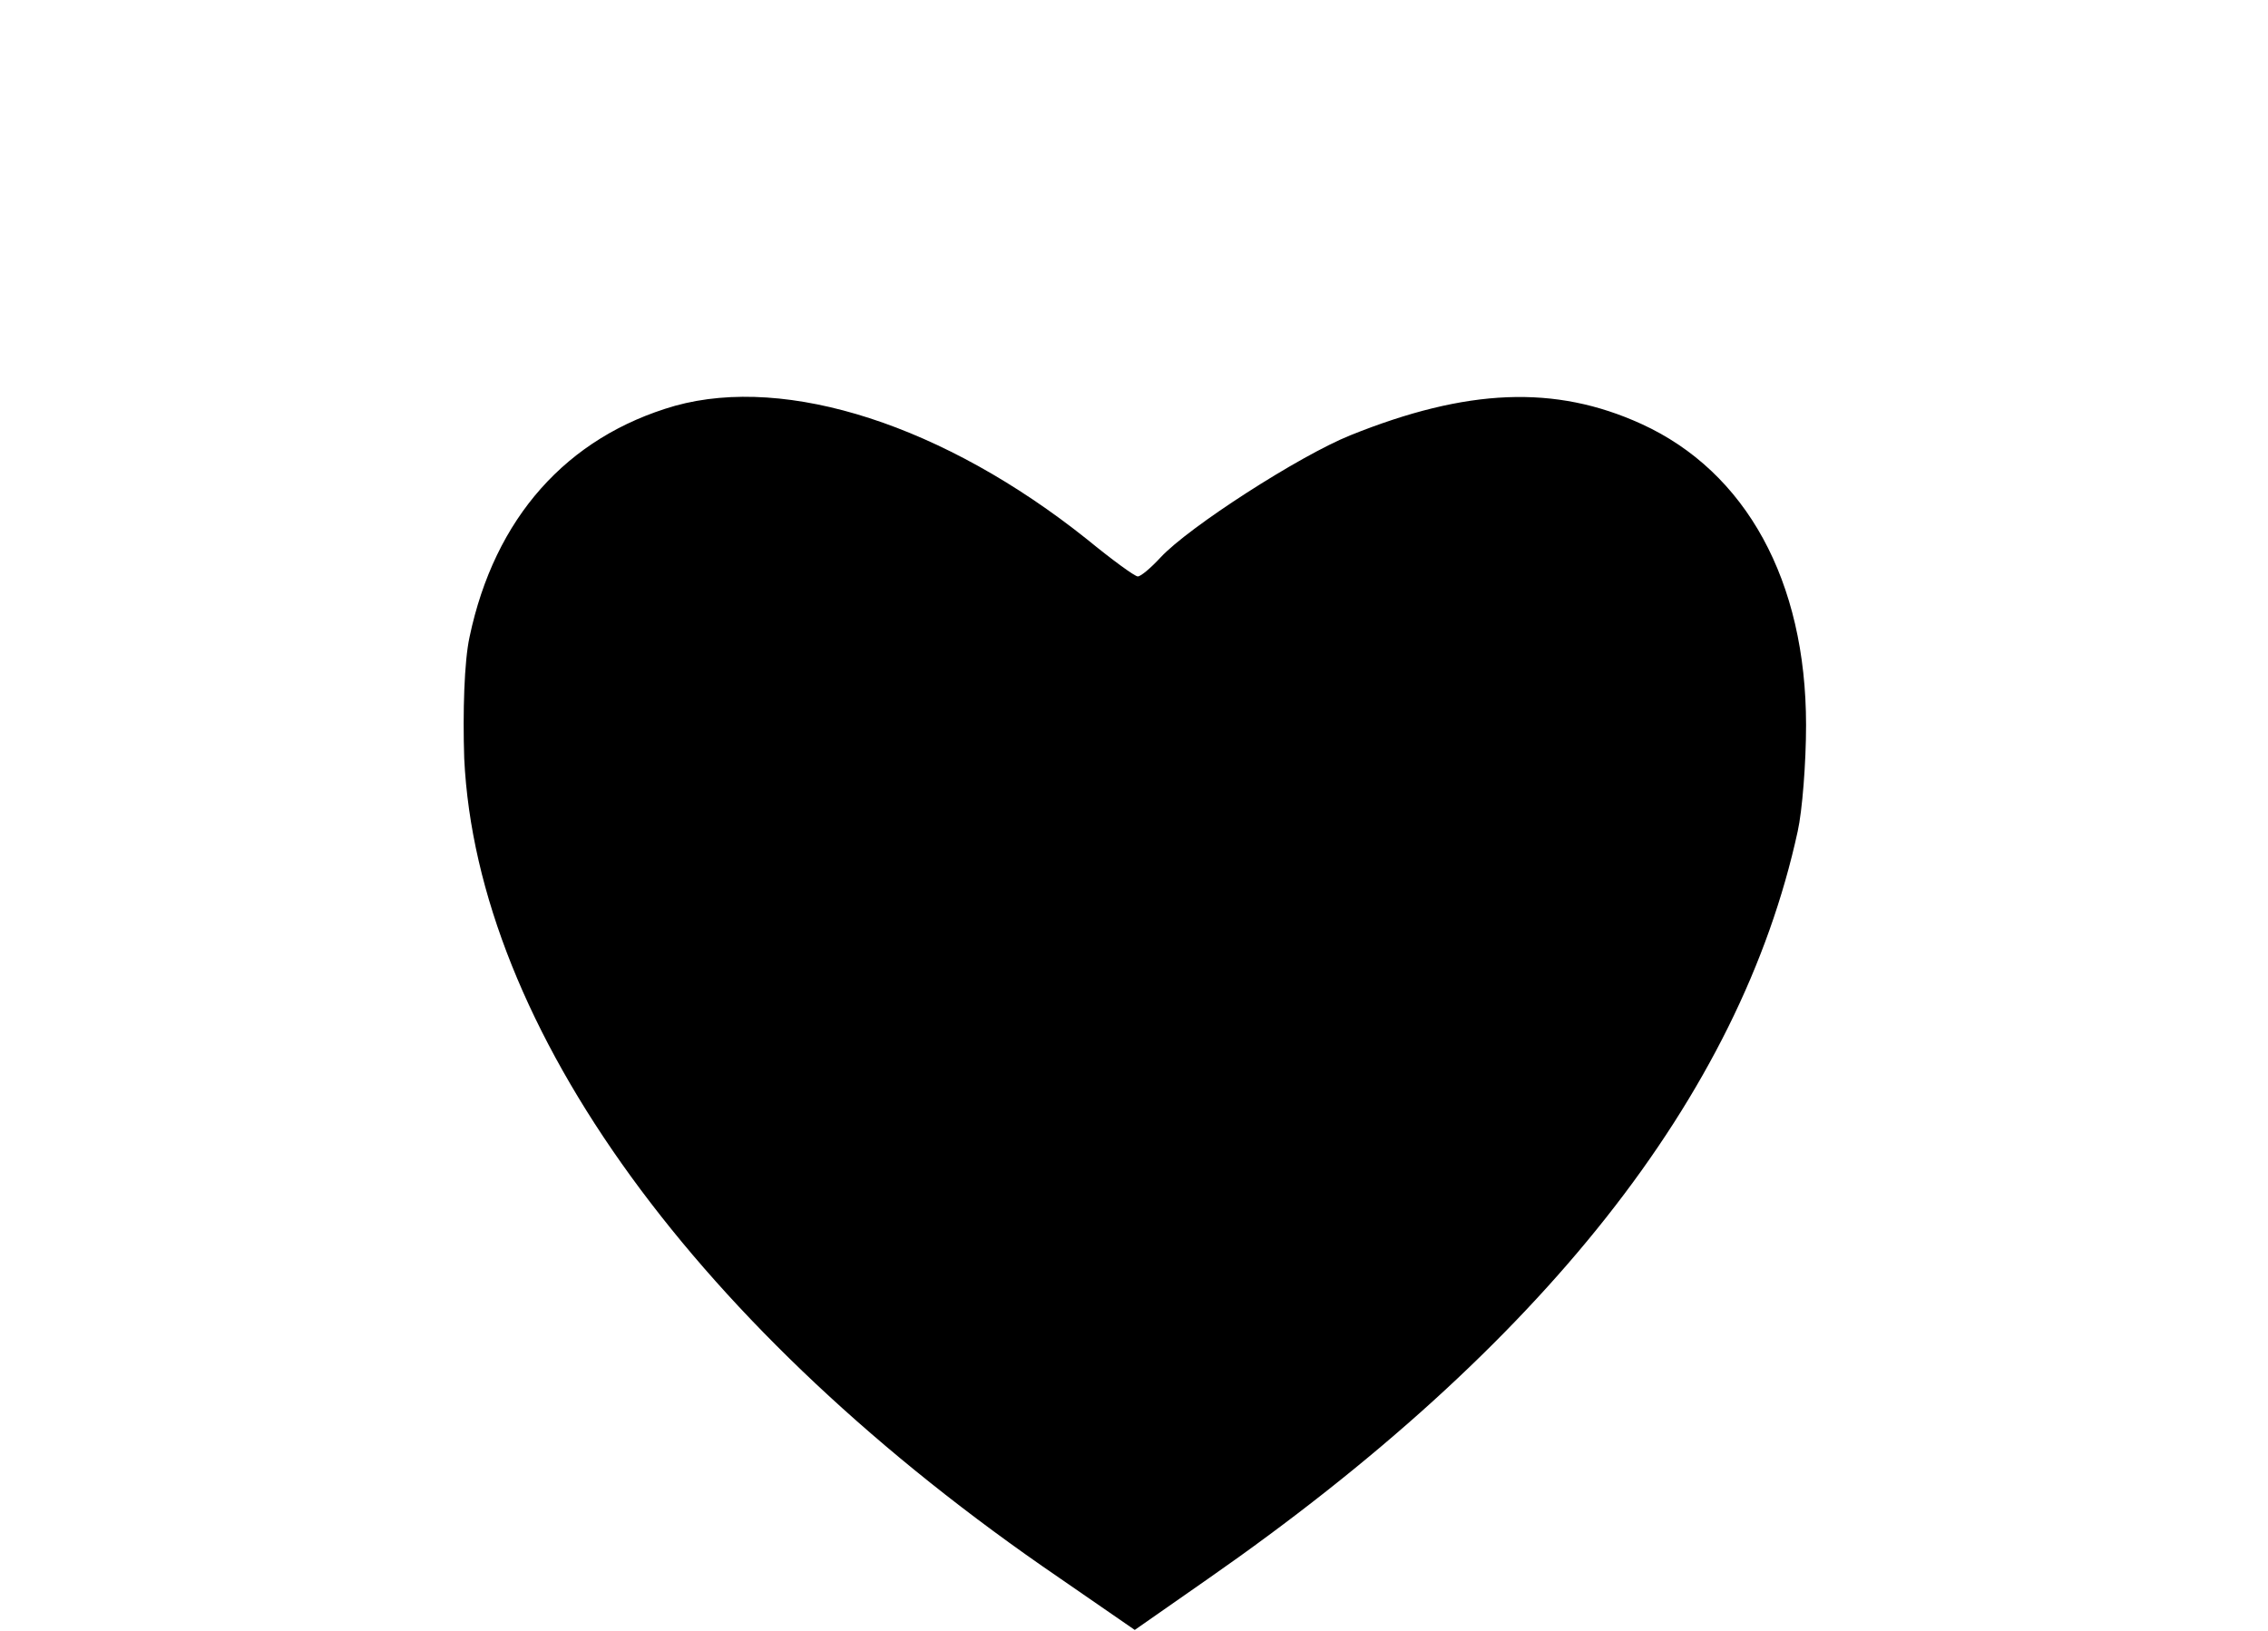 <?xml version="1.0" standalone="no"?>
<!DOCTYPE svg PUBLIC "-//W3C//DTD SVG 20010904//EN"
 "http://www.w3.org/TR/2001/REC-SVG-20010904/DTD/svg10.dtd">
<svg version="1.0" xmlns="http://www.w3.org/2000/svg"
 width="299pt" height="215pt" viewBox="0 0 299 215"
 preserveAspectRatio="xMidYMid meet">

<g transform="translate(0,215) scale(0.1,-0.1)"
fill="#000000" stroke="none">
<path d="M890 1615 c-143 -41 -238 -148 -271 -305 -7 -32 -9 -99 -7 -160 17
-355 308 -755 784 -1080 l100 -69 96 67 c441 307 702 637 778 986 6 27 11 90
11 140 0 190 -79 334 -217 397 -114 52 -230 47 -384 -15 -67 -27 -213 -121
-250 -161 -13 -14 -26 -25 -30 -25 -4 0 -34 22 -67 49 -188 150 -395 217 -543
176z"/>
</g>
</svg>
